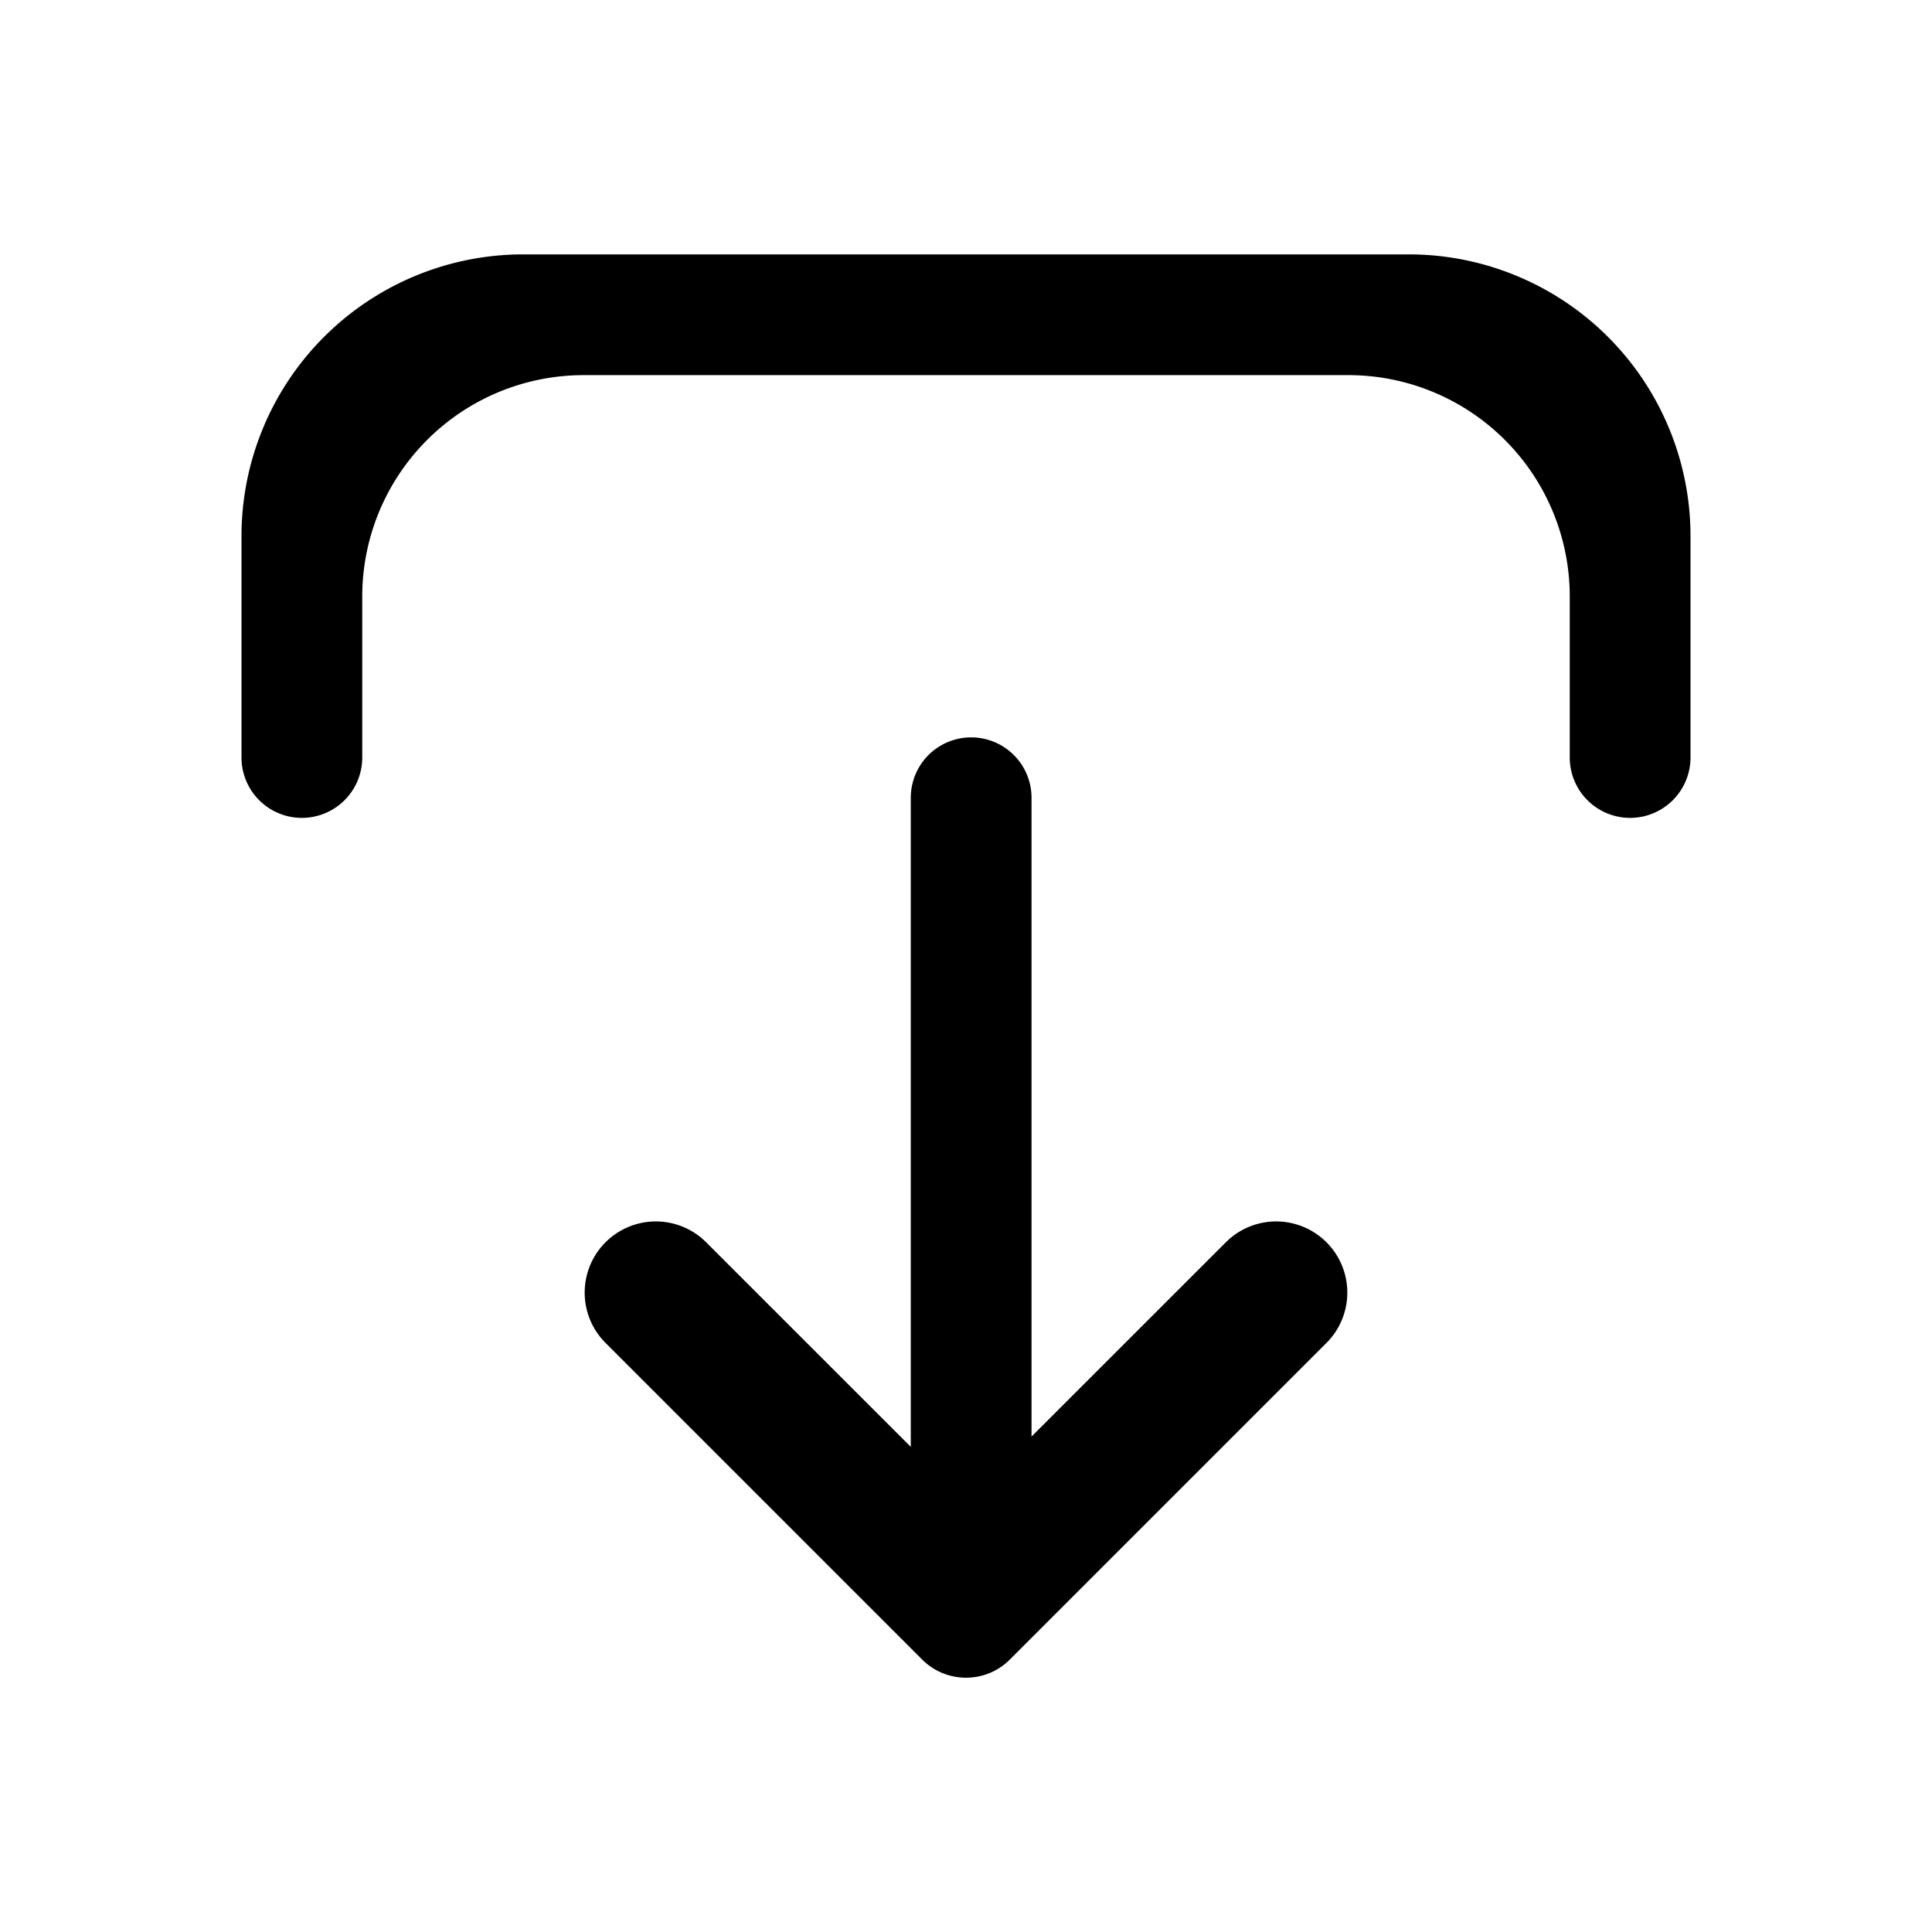 <svg xmlns="http://www.w3.org/2000/svg" viewBox="0 0 24 24" fill="currentColor" aria-hidden="true" data-slot="icon">
  <path d="m16.488 16.672-3.944 3.944c-.3.3-.787.3-1.088 0l-3.944-3.944a.884.884 0 0 1 1.25-1.25L12 18.659l3.238-3.237a.884.884 0 0 1 1.25 1.25ZM4.5 7.41v2a.75.75 0 0 1-1.5 0V6.66a3.5 3.5 0 0 1 3.5-3.5h11a3.5 3.5 0 0 1 3.5 3.5v2.75a.75.75 0 0 1-1.5 0v-2a2.75 2.75 0 0 0-2.75-2.75h-9.5A2.75 2.75 0 0 0 4.5 7.41Z"/>
  <path d="M11.314 18.41a.75.75 0 0 0 1.5 0v-8.5a.75.75 0 0 0-1.5 0v8.5Z"/>
</svg>
